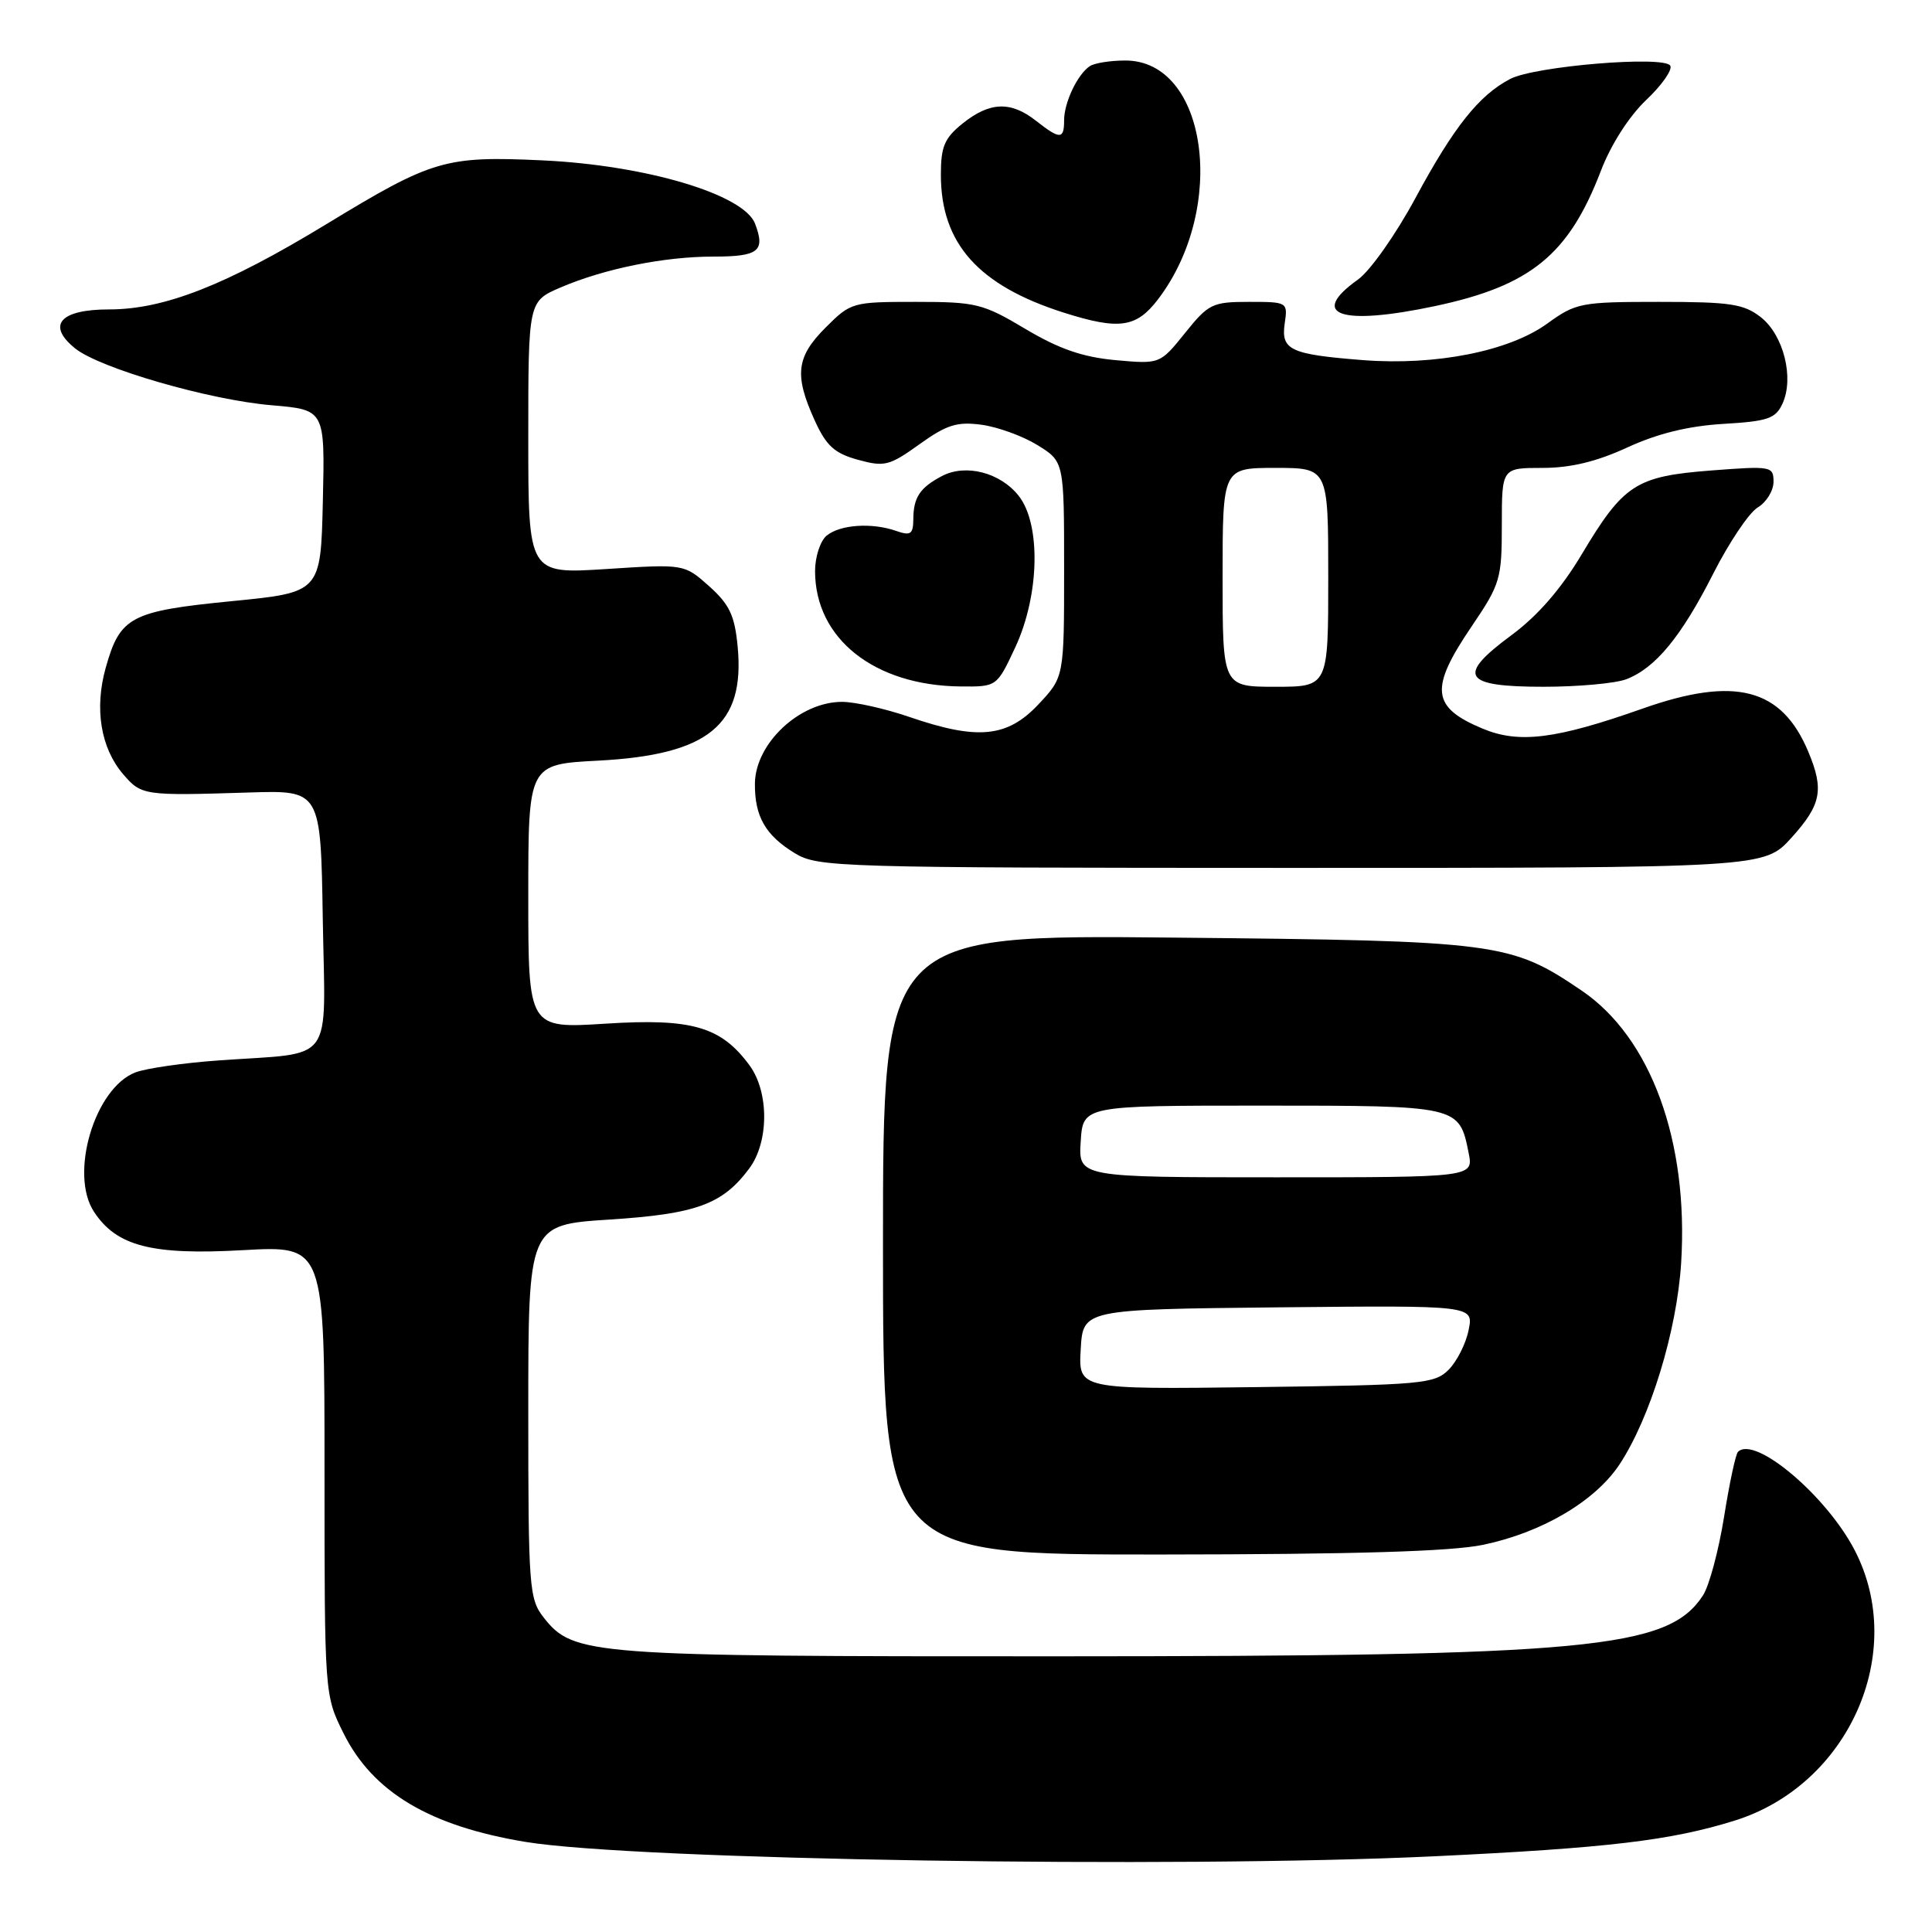 <?xml version="1.0" encoding="UTF-8" standalone="no"?>
<!DOCTYPE svg PUBLIC "-//W3C//DTD SVG 1.1//EN" "http://www.w3.org/Graphics/SVG/1.1/DTD/svg11.dtd" >
<svg xmlns="http://www.w3.org/2000/svg" xmlns:xlink="http://www.w3.org/1999/xlink" version="1.1" viewBox="0 0 256 256">
 <g >
 <path fill="currentColor"
d=" M 190.00 245.97 C 213.05 244.87 221.40 243.88 229.85 241.24 C 244.97 236.52 252.77 218.98 245.77 205.44 C 242.02 198.18 232.51 190.16 230.29 192.38 C 229.98 192.68 229.15 196.58 228.44 201.04 C 227.72 205.49 226.47 210.17 225.64 211.42 C 221.01 218.49 210.70 219.46 140.00 219.47 C 78.04 219.49 75.98 219.33 72.05 214.34 C 70.11 211.87 70.00 210.43 70.00 187.01 C 70.00 162.29 70.00 162.29 80.74 161.60 C 92.26 160.86 95.74 159.59 99.28 154.83 C 101.90 151.31 101.92 144.72 99.32 141.17 C 95.55 136.03 91.68 134.91 80.25 135.64 C 70.00 136.29 70.00 136.29 70.00 118.78 C 70.00 101.27 70.00 101.27 79.26 100.79 C 93.90 100.02 98.74 96.06 97.74 85.64 C 97.35 81.54 96.65 80.08 93.96 77.67 C 90.66 74.73 90.66 74.73 80.33 75.40 C 70.00 76.06 70.00 76.06 70.00 58.00 C 70.00 39.93 70.00 39.93 74.28 38.09 C 80.09 35.60 88.00 34.00 94.49 34.00 C 100.53 34.00 101.44 33.29 100.05 29.64 C 98.58 25.76 85.60 21.89 71.89 21.25 C 58.98 20.65 57.32 21.14 43.25 29.70 C 29.95 37.79 21.77 41.00 14.45 41.00 C 7.95 41.00 6.14 43.08 9.95 46.16 C 13.21 48.80 27.76 53.01 36.02 53.70 C 43.06 54.30 43.06 54.30 42.78 66.40 C 42.50 78.50 42.50 78.50 30.67 79.66 C 17.28 80.98 15.90 81.72 14.00 88.51 C 12.49 93.91 13.35 99.13 16.32 102.59 C 18.75 105.41 19.03 105.45 33.00 105.01 C 42.50 104.71 42.50 104.71 42.77 121.77 C 43.09 141.41 44.57 139.39 29.00 140.51 C 24.32 140.84 19.35 141.56 17.94 142.10 C 12.55 144.17 9.16 155.55 12.45 160.56 C 15.44 165.13 20.12 166.34 32.25 165.65 C 43.00 165.05 43.00 165.05 43.00 194.83 C 43.00 224.61 43.00 224.61 45.53 229.69 C 49.41 237.48 56.93 241.96 69.62 244.06 C 84.17 246.46 155.76 247.59 190.00 245.97 Z  M 196.55 204.69 C 204.34 203.06 211.37 198.91 214.59 194.05 C 218.67 187.87 222.19 176.38 222.76 167.36 C 223.77 151.22 218.75 137.48 209.58 131.26 C 200.16 124.87 198.56 124.66 155.75 124.24 C 117.00 123.85 117.00 123.85 117.00 164.93 C 117.00 206.00 117.00 206.00 153.75 205.98 C 179.53 205.96 192.31 205.58 196.55 204.69 Z  M 237.38 111.00 C 241.33 106.63 241.72 104.65 239.61 99.61 C 236.08 91.17 229.91 89.56 217.63 93.90 C 206.16 97.95 201.27 98.56 196.46 96.55 C 189.66 93.71 189.40 91.25 195.00 83.00 C 198.79 77.41 199.00 76.72 199.00 69.55 C 199.00 62.00 199.00 62.00 204.38 62.00 C 208.12 62.00 211.55 61.17 215.63 59.29 C 219.62 57.45 223.69 56.45 228.32 56.17 C 234.28 55.82 235.28 55.47 236.20 53.46 C 237.75 50.05 236.33 44.41 233.33 42.04 C 231.07 40.27 229.29 40.00 219.86 40.00 C 209.46 40.00 208.81 40.13 205.00 42.89 C 199.95 46.54 190.26 48.46 180.63 47.72 C 170.96 46.96 169.72 46.39 170.23 42.86 C 170.65 40.03 170.60 40.00 165.49 40.00 C 160.65 40.00 160.13 40.25 157.02 44.13 C 153.70 48.25 153.70 48.25 147.81 47.72 C 143.46 47.32 140.33 46.24 135.88 43.59 C 130.23 40.22 129.33 40.00 121.33 40.00 C 112.96 40.00 112.74 40.06 109.40 43.40 C 105.51 47.29 105.22 49.69 107.94 55.68 C 109.48 59.07 110.56 60.06 113.67 60.92 C 117.20 61.89 117.84 61.73 121.83 58.87 C 125.43 56.28 126.82 55.85 130.05 56.28 C 132.19 56.57 135.53 57.78 137.47 58.98 C 141.00 61.16 141.00 61.16 141.00 75.44 C 141.00 89.72 141.00 89.72 137.57 93.36 C 133.45 97.73 129.52 98.10 120.50 95.00 C 117.30 93.90 113.28 93.00 111.57 93.00 C 105.95 93.00 100.09 98.50 100.03 103.82 C 99.99 108.17 101.42 110.68 105.31 113.05 C 108.38 114.92 110.88 114.99 171.13 115.00 C 233.77 115.00 233.77 115.00 237.38 111.00 Z  M 134.54 85.75 C 137.74 78.86 137.95 69.48 134.99 65.71 C 132.55 62.61 127.96 61.42 124.81 63.08 C 121.89 64.62 121.03 65.91 121.02 68.82 C 121.00 70.78 120.66 71.02 118.75 70.35 C 115.52 69.22 111.30 69.51 109.53 70.98 C 108.69 71.67 108.00 73.79 108.00 75.67 C 108.00 84.63 115.86 90.85 127.30 90.96 C 132.09 91.00 132.09 91.00 134.54 85.75 Z  M 215.47 90.01 C 219.34 88.54 222.77 84.38 227.02 76.00 C 229.11 71.88 231.76 67.93 232.91 67.24 C 234.06 66.55 235.00 65.02 235.00 63.84 C 235.00 61.78 234.71 61.73 226.76 62.34 C 216.77 63.11 215.14 64.16 209.60 73.43 C 206.87 78.01 203.76 81.59 200.28 84.16 C 192.94 89.58 193.82 91.00 204.54 91.00 C 209.12 91.00 214.04 90.55 215.47 90.01 Z  M 153.43 39.68 C 162.69 27.55 159.99 7.97 149.08 8.02 C 147.11 8.02 145.00 8.36 144.40 8.77 C 142.77 9.86 141.00 13.58 141.00 15.93 C 141.00 18.50 140.47 18.51 137.27 16.00 C 133.94 13.38 131.16 13.48 127.58 16.34 C 125.14 18.30 124.67 19.41 124.67 23.16 C 124.67 32.27 129.65 37.84 141.00 41.44 C 148.30 43.75 150.57 43.42 153.43 39.68 Z  M 190.14 40.56 C 202.82 37.87 207.86 33.76 212.12 22.65 C 213.45 19.17 215.85 15.42 218.12 13.26 C 220.21 11.29 221.64 9.23 221.32 8.70 C 220.48 7.34 203.36 8.76 200.11 10.46 C 195.98 12.61 192.63 16.83 187.56 26.23 C 184.96 31.06 181.55 35.90 179.93 37.05 C 173.34 41.74 177.62 43.21 190.14 40.56 Z  M 143.20 178.80 C 143.50 173.50 143.50 173.50 169.38 173.23 C 195.26 172.97 195.26 172.97 194.60 176.23 C 194.25 178.02 193.05 180.39 191.95 181.50 C 190.08 183.37 188.41 183.52 166.42 183.80 C 142.89 184.10 142.89 184.10 143.20 178.80 Z  M 143.20 151.25 C 143.50 146.50 143.50 146.50 167.22 146.50 C 193.34 146.50 193.35 146.50 194.60 152.76 C 195.25 156.00 195.25 156.00 169.07 156.00 C 142.89 156.00 142.89 156.00 143.20 151.25 Z  M 162.00 76.50 C 162.00 62.00 162.00 62.00 169.00 62.00 C 176.00 62.00 176.00 62.00 176.00 76.50 C 176.00 91.00 176.00 91.00 169.00 91.00 C 162.00 91.00 162.00 91.00 162.00 76.50 Z "/>
</g>
</svg>